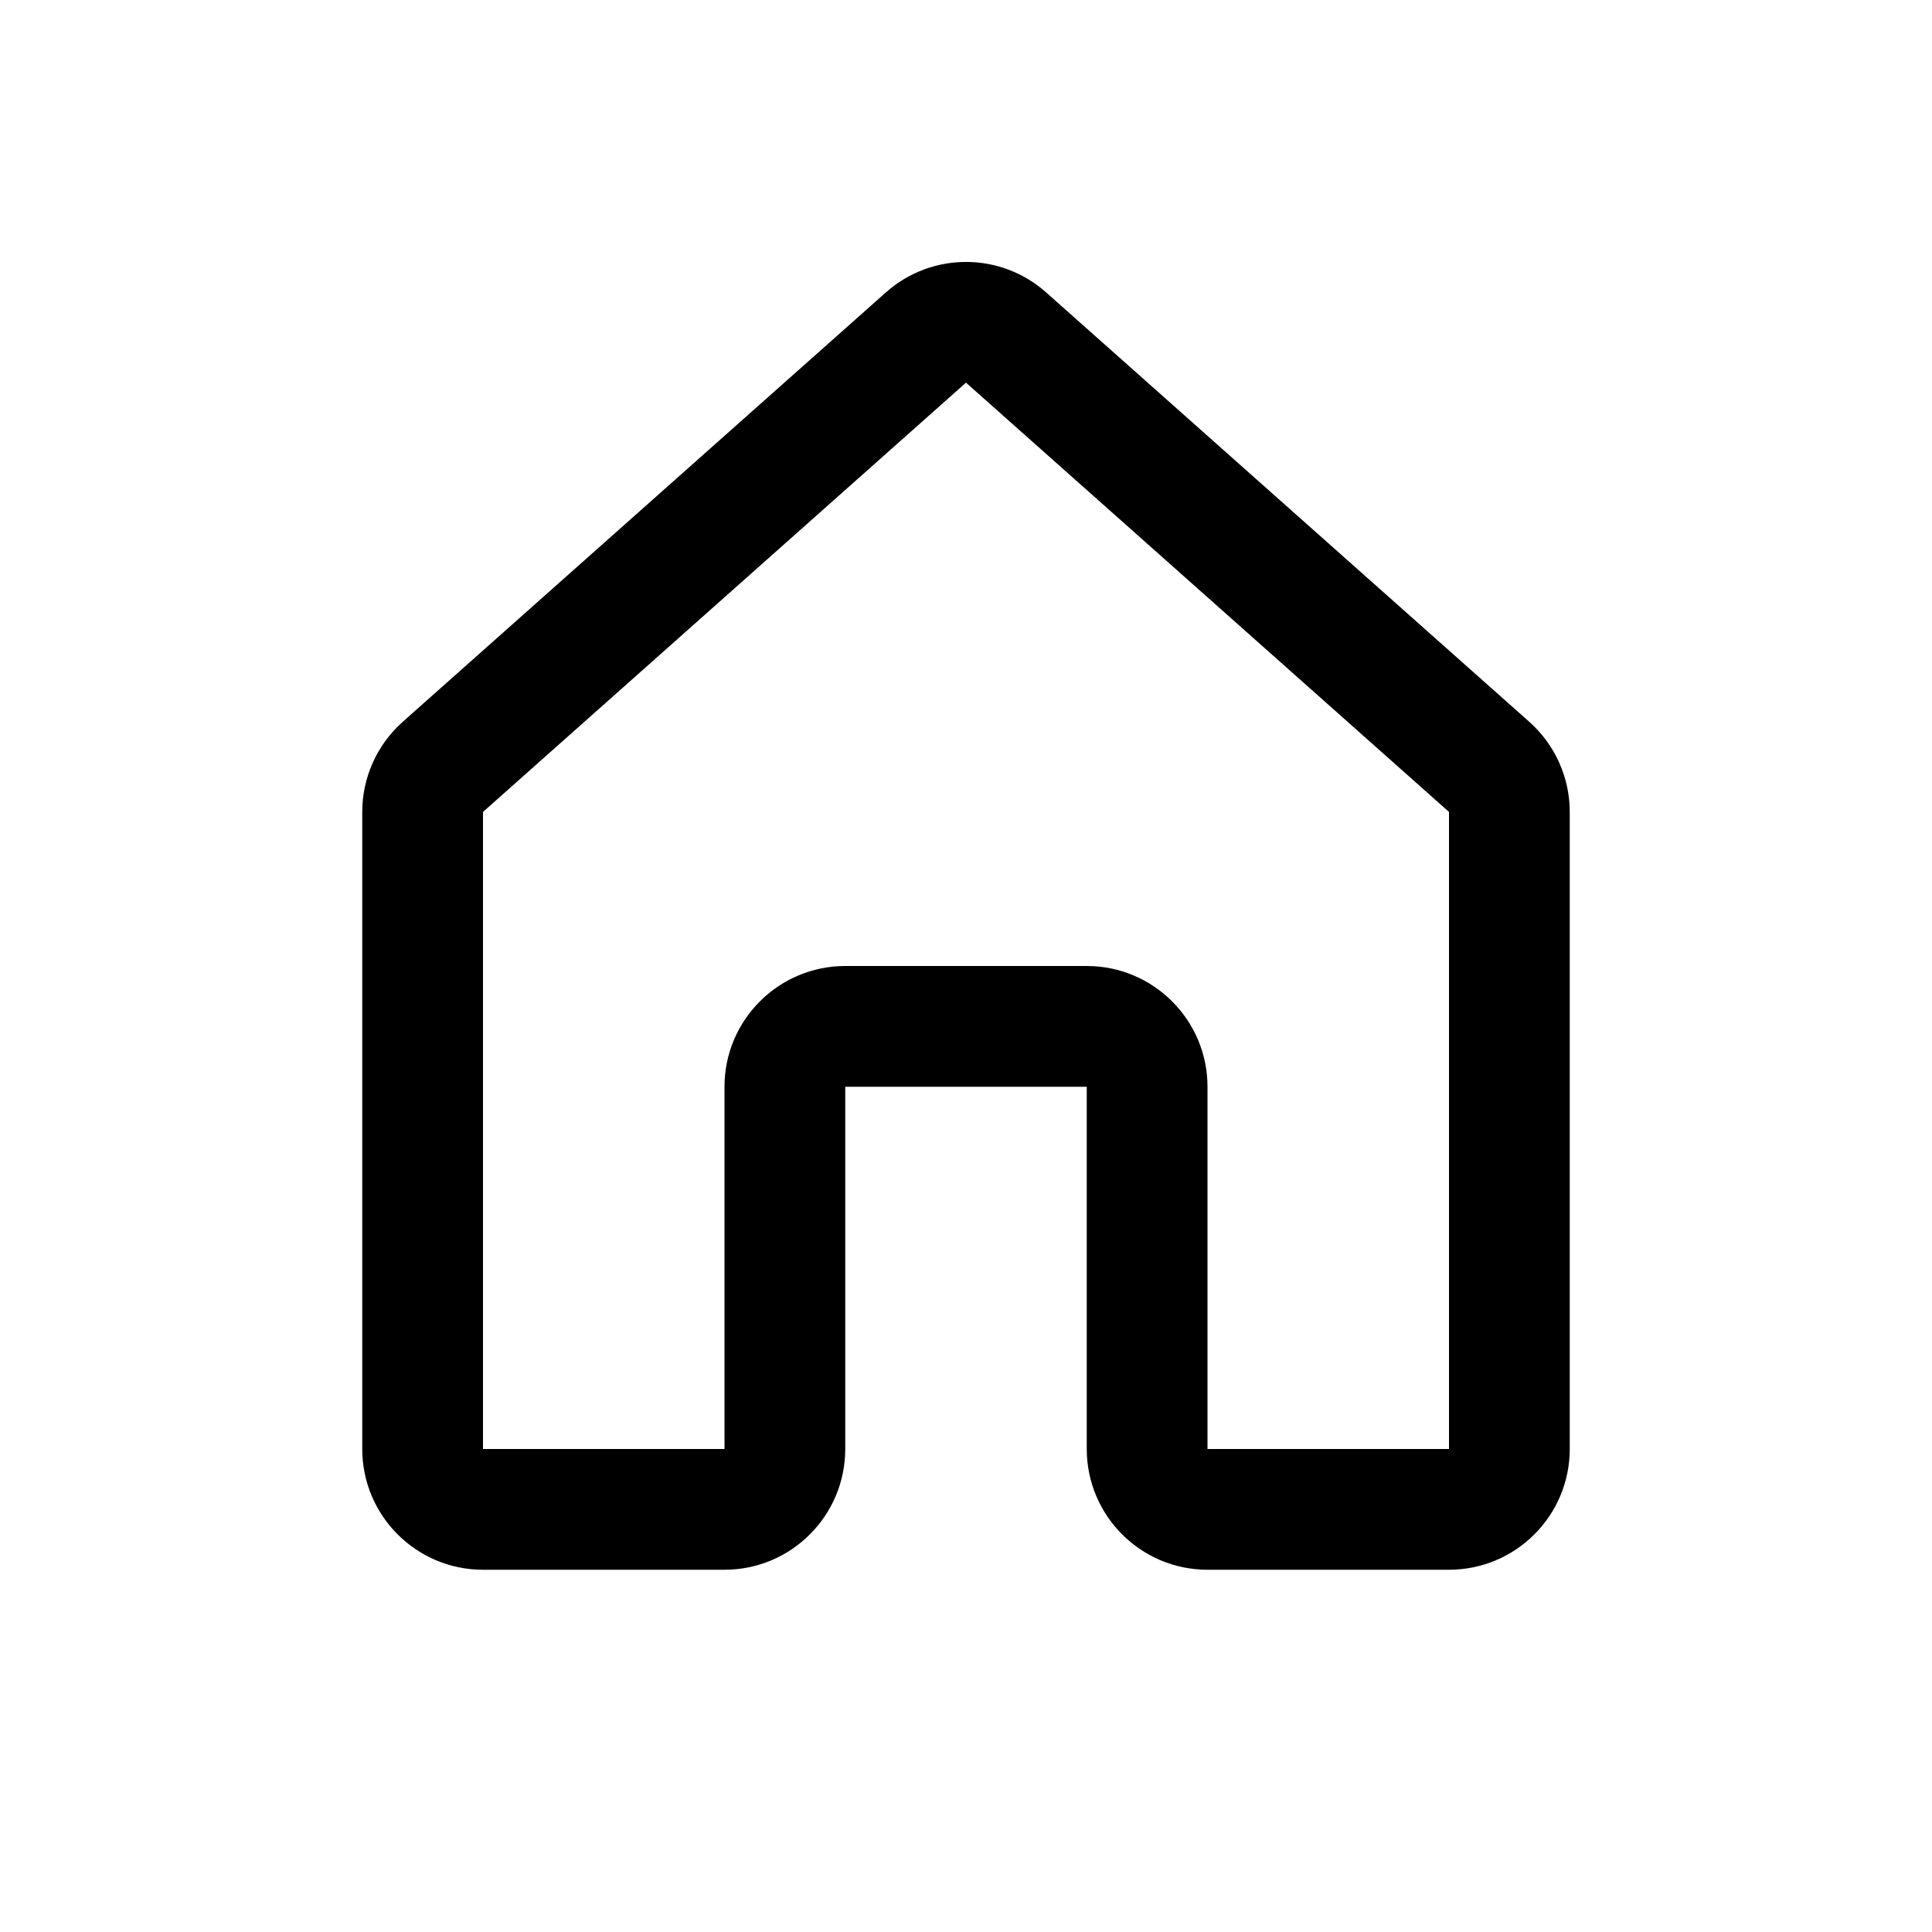 <svg width="16" height="16" viewBox="0 0 16 16" fill="none" xmlns="http://www.w3.org/2000/svg">
<path d="M7.668 2.795L7.336 2.422V2.422L7.668 2.795ZM8.332 2.795L8.664 2.422V2.422L8.332 2.795ZM3.668 6.351L4 6.724L4 6.724L3.668 6.351ZM12.332 6.351L12.664 5.977L12.664 5.977L12.332 6.351ZM8 3.169L8.664 2.422C8.285 2.085 7.715 2.085 7.336 2.422L8 3.169ZM4 6.724L8 3.169L7.336 2.422L3.336 5.977L4 6.724ZM4 6.724H4L3.336 5.977C3.122 6.167 3 6.439 3 6.724H4ZM4 12V6.724H3V12H4ZM4 12H4H3C3 12.552 3.448 13 4 13V12ZM6 12H4V13H6V12ZM7 12V9H6V12H7ZM7 9V8C6.448 8 6 8.448 6 9H7ZM7 9H9V8H7V9ZM9 9H10C10 8.448 9.552 8 9 8V9ZM9 9V12H10V9H9ZM12 12H10V13H12V12ZM12 12V13C12.552 13 13 12.552 13 12H12ZM12 6.724V12H13V6.724H12ZM12 6.724L12 6.724H13C13 6.439 12.878 6.167 12.664 5.977L12 6.724ZM8 3.169L12 6.724L12.664 5.977L8.664 2.422L8 3.169ZM9 12C9 12.552 9.448 13 10 13V12H9ZM6 13C6.552 13 7 12.552 7 12H6V13Z" fill="currentColor" />
</svg>
